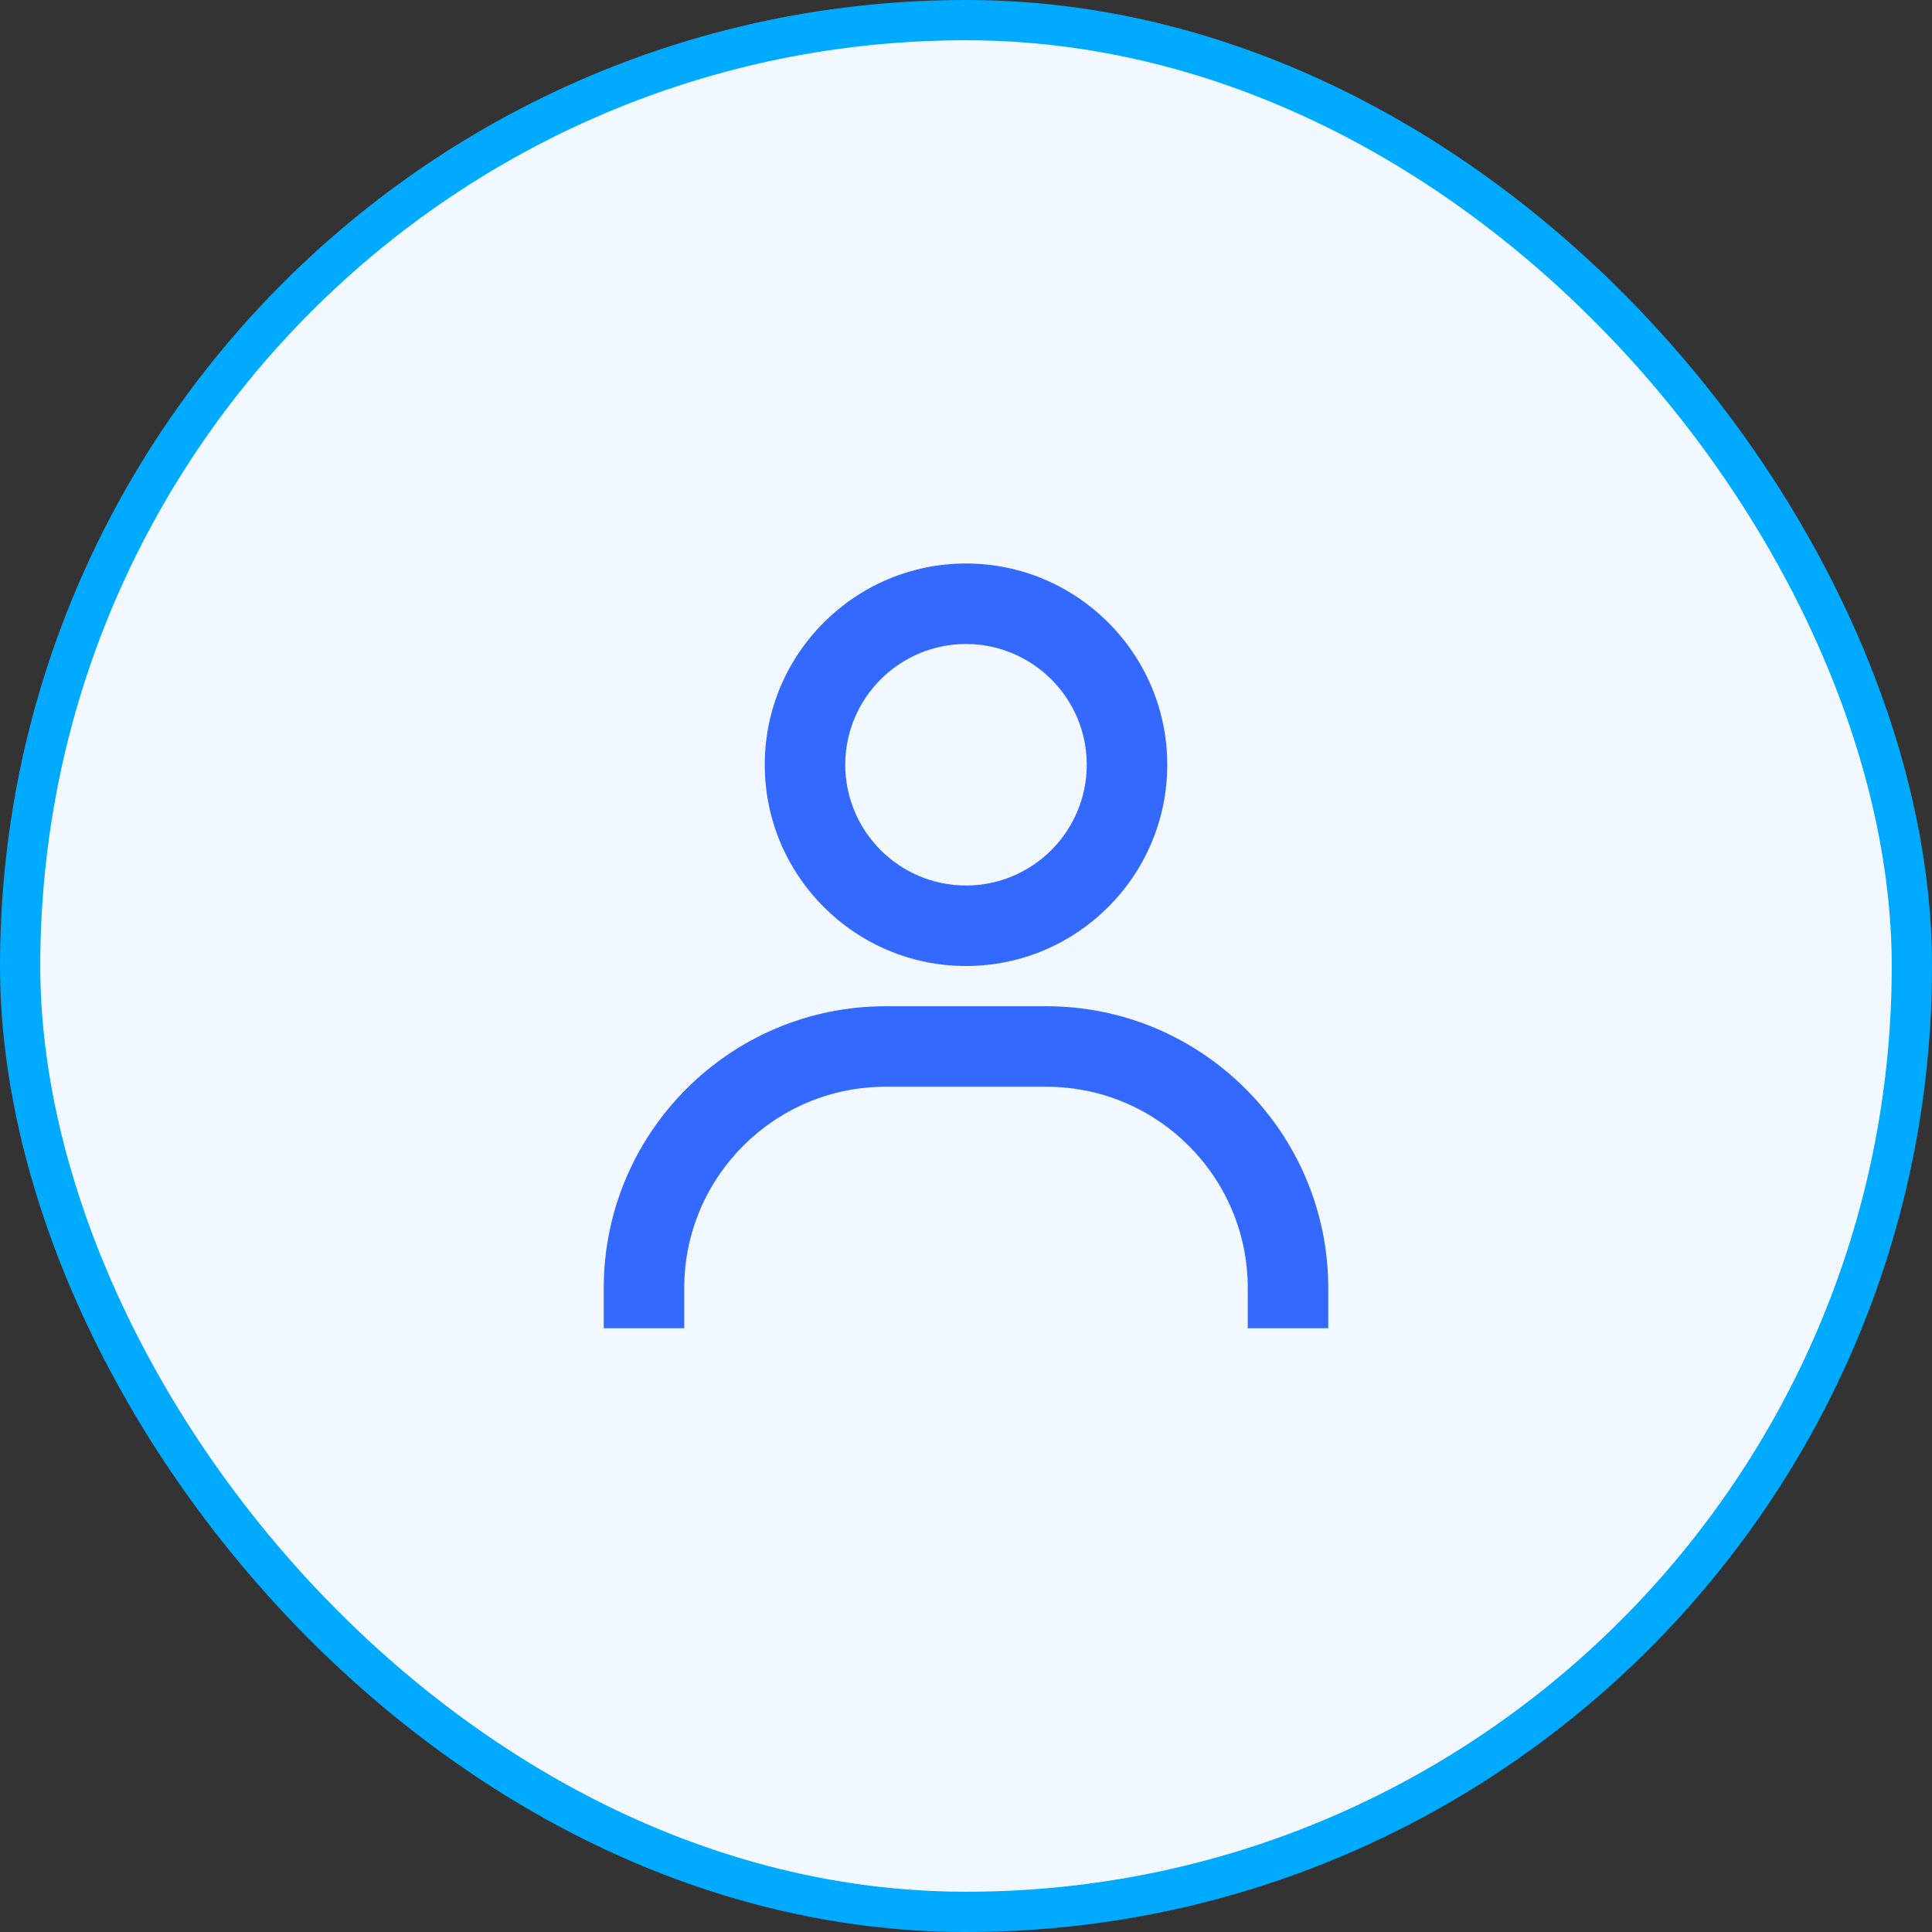 <svg width="48" height="48" viewBox="0 0 48 48" fill="none" xmlns="http://www.w3.org/2000/svg">
    <rect x="0" y="0" width="48" height="48" fill="#333333" stroke="none"/>
    <rect x="0.5" y="0.5" width="47" height="47" rx="23.5" fill="#F2F8FF" stroke="#00AAFF"/>
    <path d="M24 14C21.243 14 19 16.243 19 19C19 21.757 21.243 24 24 24C26.757 24 29 21.757 29 19C29 16.243 26.757 14 24 14ZM24 22C22.346 22 21 20.654 21 19C21 17.346 22.346 16 24 16C25.654 16 27 17.346 27 19C27 20.654 25.654 22 24 22ZM33 33V32C33 28.141 29.859 25 26 25H22C18.14 25 15 28.141 15 32V33H17V32C17 29.243 19.243 27 22 27H26C28.757 27 31 29.243 31 32V33H33Z" fill="#3369FF"/>
</svg>
